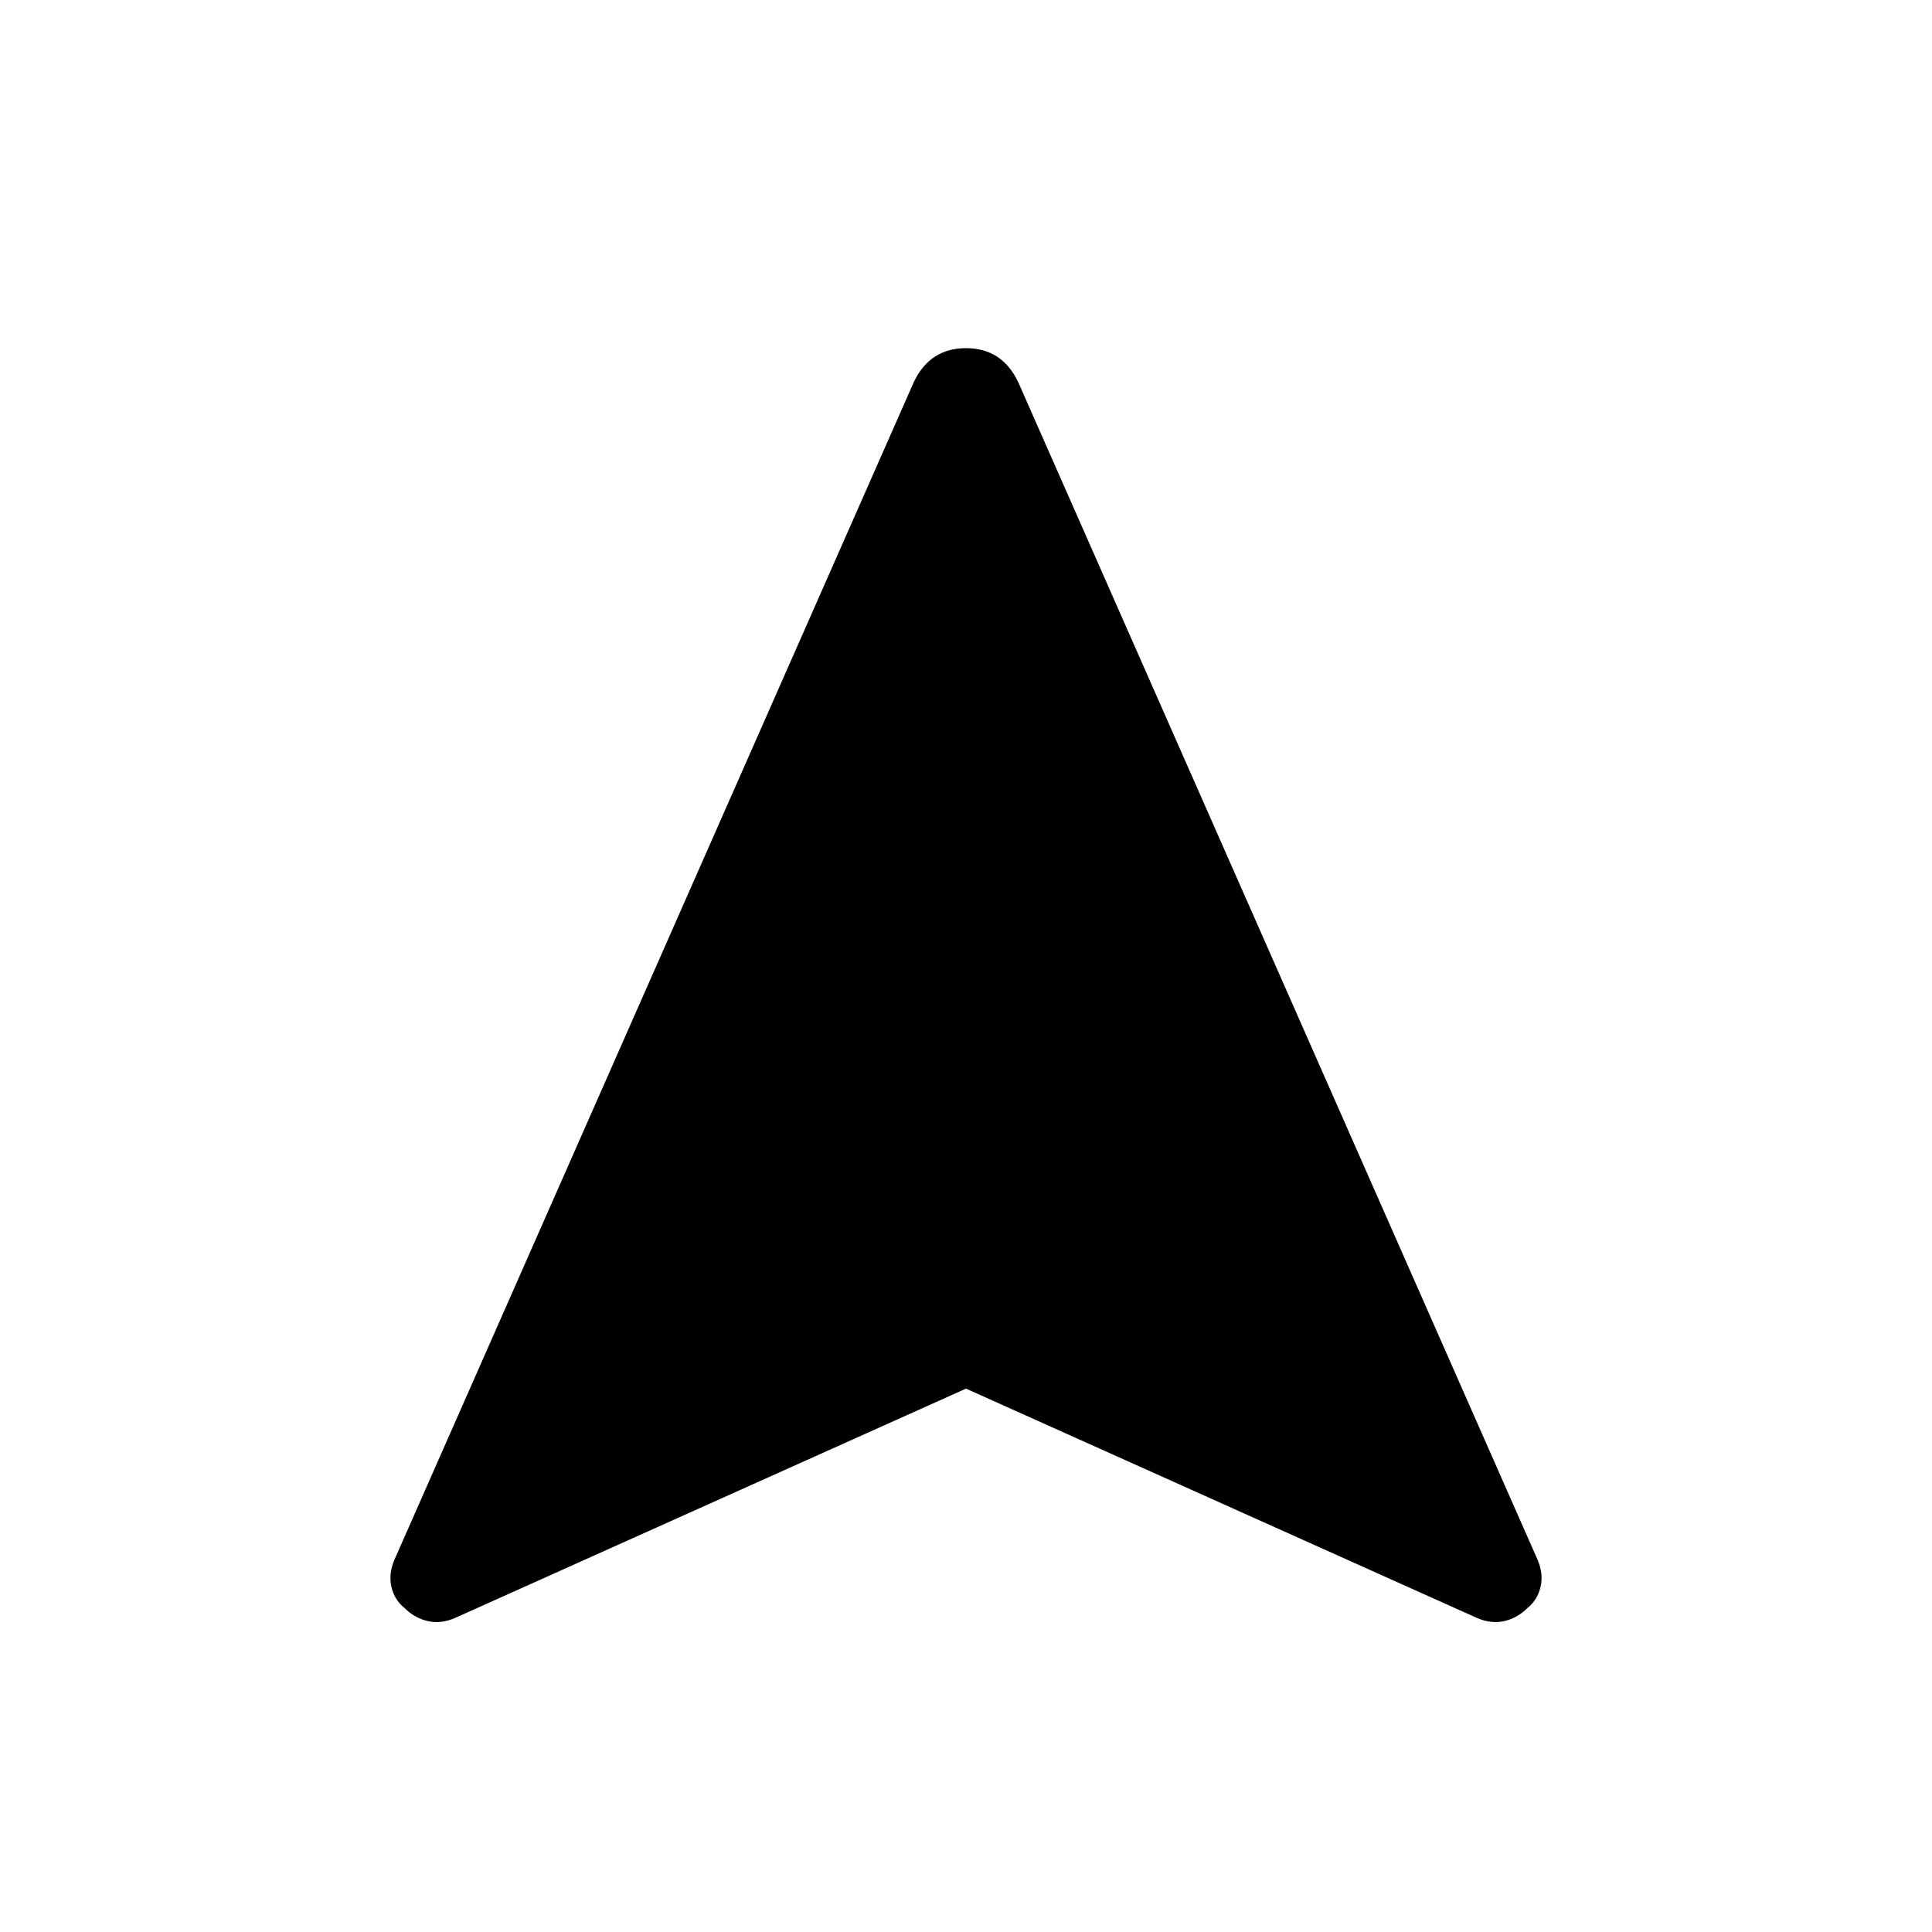<svg xmlns="http://www.w3.org/2000/svg" height="48" width="48"><path d="M11.3 40.2Q10.95 40.35 10.625 40.275Q10.3 40.2 10.05 39.95Q9.8 39.75 9.725 39.425Q9.65 39.1 9.8 38.75L22.7 9.5Q23.1 8.65 24 8.65Q24.9 8.65 25.3 9.5L38.2 38.75Q38.35 39.1 38.275 39.425Q38.2 39.75 37.95 39.95Q37.7 40.2 37.375 40.275Q37.05 40.35 36.7 40.2L24 34.5Z"/></svg>